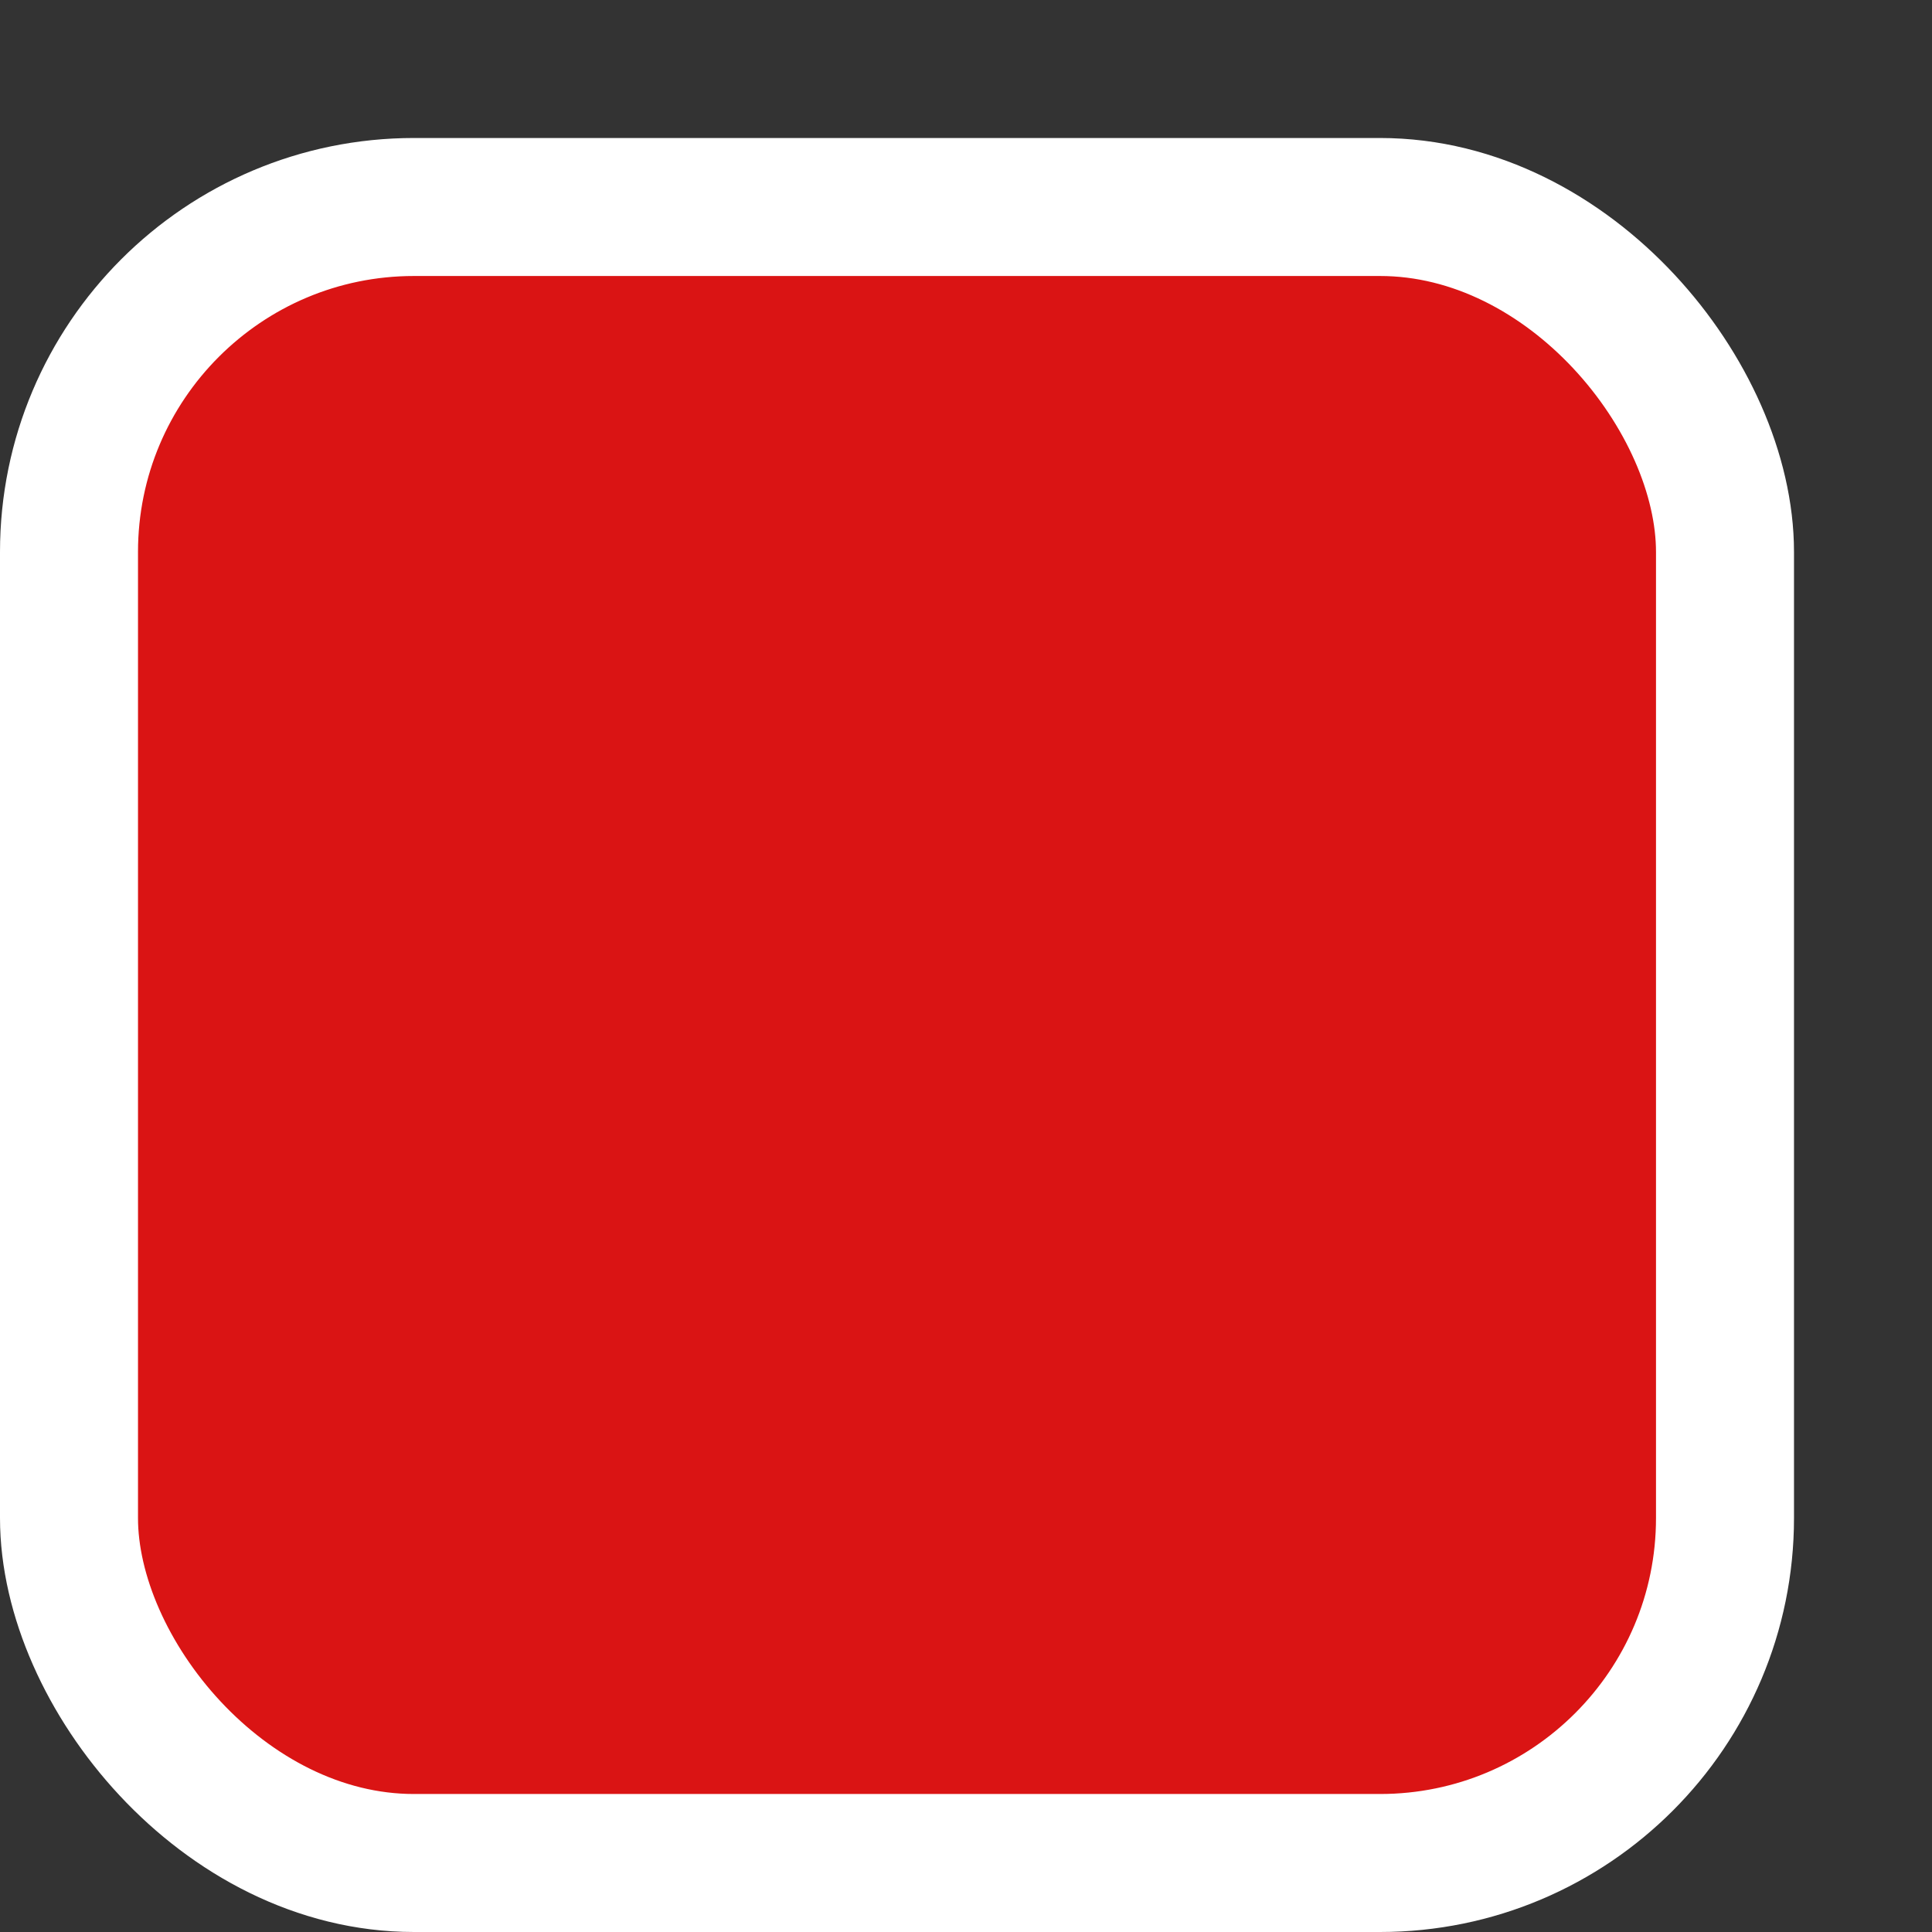 <svg width="7" height="7" viewBox="0 0 7 7" fill="none" xmlns="http://www.w3.org/2000/svg">
<rect x="0" y="0" width="7" height="7" fill="#333333" stroke="none"/>
<rect x="0.25" y="0.75" width="6" height="6" rx="1.25" fill="#DA1414"/>
<rect x="0.25" y="0.75" width="6" height="6" rx="1.25" stroke="white" stroke-width="0.5"/>
</svg>
